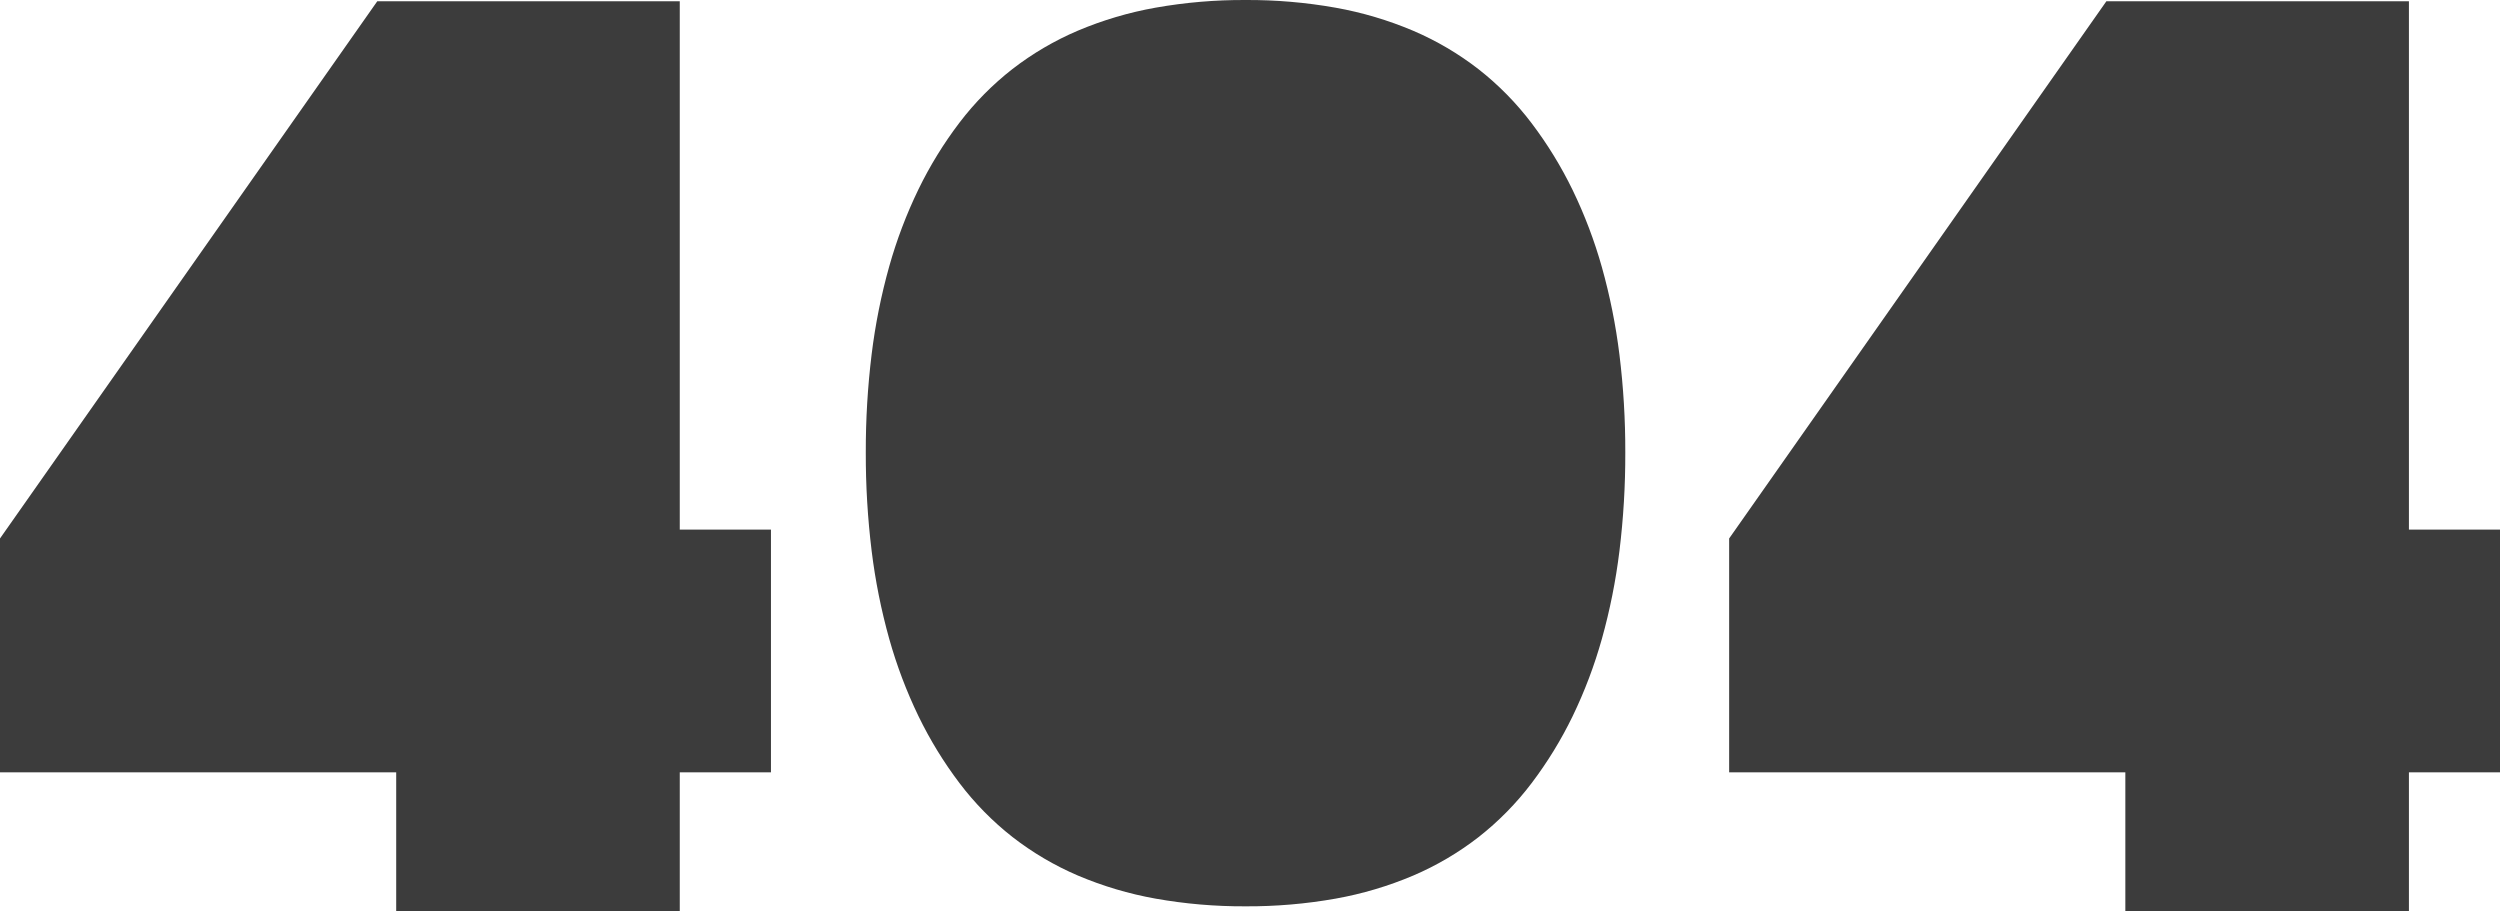 <svg width="790" height="288" viewBox="0 0 790 288" fill="none" xmlns="http://www.w3.org/2000/svg">
<path d="M761.215 287.999H671.608V244.061H546.411V170.157L665.618 0.398H761.22V167.363H790V244.063H761.22V287.998L761.215 287.999ZM214.806 287.999H125.199V244.061H0V170.157L119.221 0.398H214.806V167.363H243.622V244.063H214.806V287.998V287.999ZM393.592 286.399C384.057 286.447 374.538 285.632 365.151 283.966C356.719 282.459 348.484 280.011 340.6 276.666C333.223 273.509 326.282 269.419 319.947 264.498C313.653 259.562 308.023 253.835 303.199 247.458C298.201 240.854 293.863 233.775 290.249 226.325C286.45 218.461 283.353 210.277 280.994 201.87C278.449 192.764 276.593 183.48 275.441 174.097C274.179 163.782 273.56 153.399 273.589 143.007C273.56 132.618 274.179 122.236 275.441 111.923C276.592 102.552 278.448 93.28 280.994 84.187C283.352 75.8 286.449 67.638 290.249 59.796C293.862 52.372 298.2 45.322 303.199 38.748C308.028 32.403 313.658 26.707 319.947 21.801C326.287 16.902 333.227 12.833 340.6 9.692C348.486 6.362 356.722 3.924 365.151 2.424C374.539 0.765 384.058 -0.046 393.592 0.001C403.13 -0.047 412.653 0.767 422.044 2.433C430.477 3.94 438.714 6.389 446.599 9.733C453.977 12.89 460.919 16.98 467.254 21.902C473.547 26.837 479.175 32.565 483.999 38.941C488.994 45.539 493.332 52.61 496.95 60.051C500.744 67.891 503.838 76.05 506.198 84.433C508.739 93.499 510.593 102.744 511.745 112.088C513.004 122.347 513.622 132.675 513.593 143.01C513.622 153.402 513.005 163.785 511.745 174.1C510.595 183.483 508.741 192.767 506.198 201.873C503.841 210.28 500.746 218.463 496.95 226.328C493.336 233.778 488.998 240.857 483.999 247.461C479.175 253.838 473.547 259.565 467.254 264.501C460.919 269.423 453.977 273.512 446.599 276.669C438.714 280.014 430.477 282.462 422.044 283.969C412.653 285.634 403.13 286.448 393.592 286.399V286.399Z" fill="#3C3C3C"/>
</svg>
